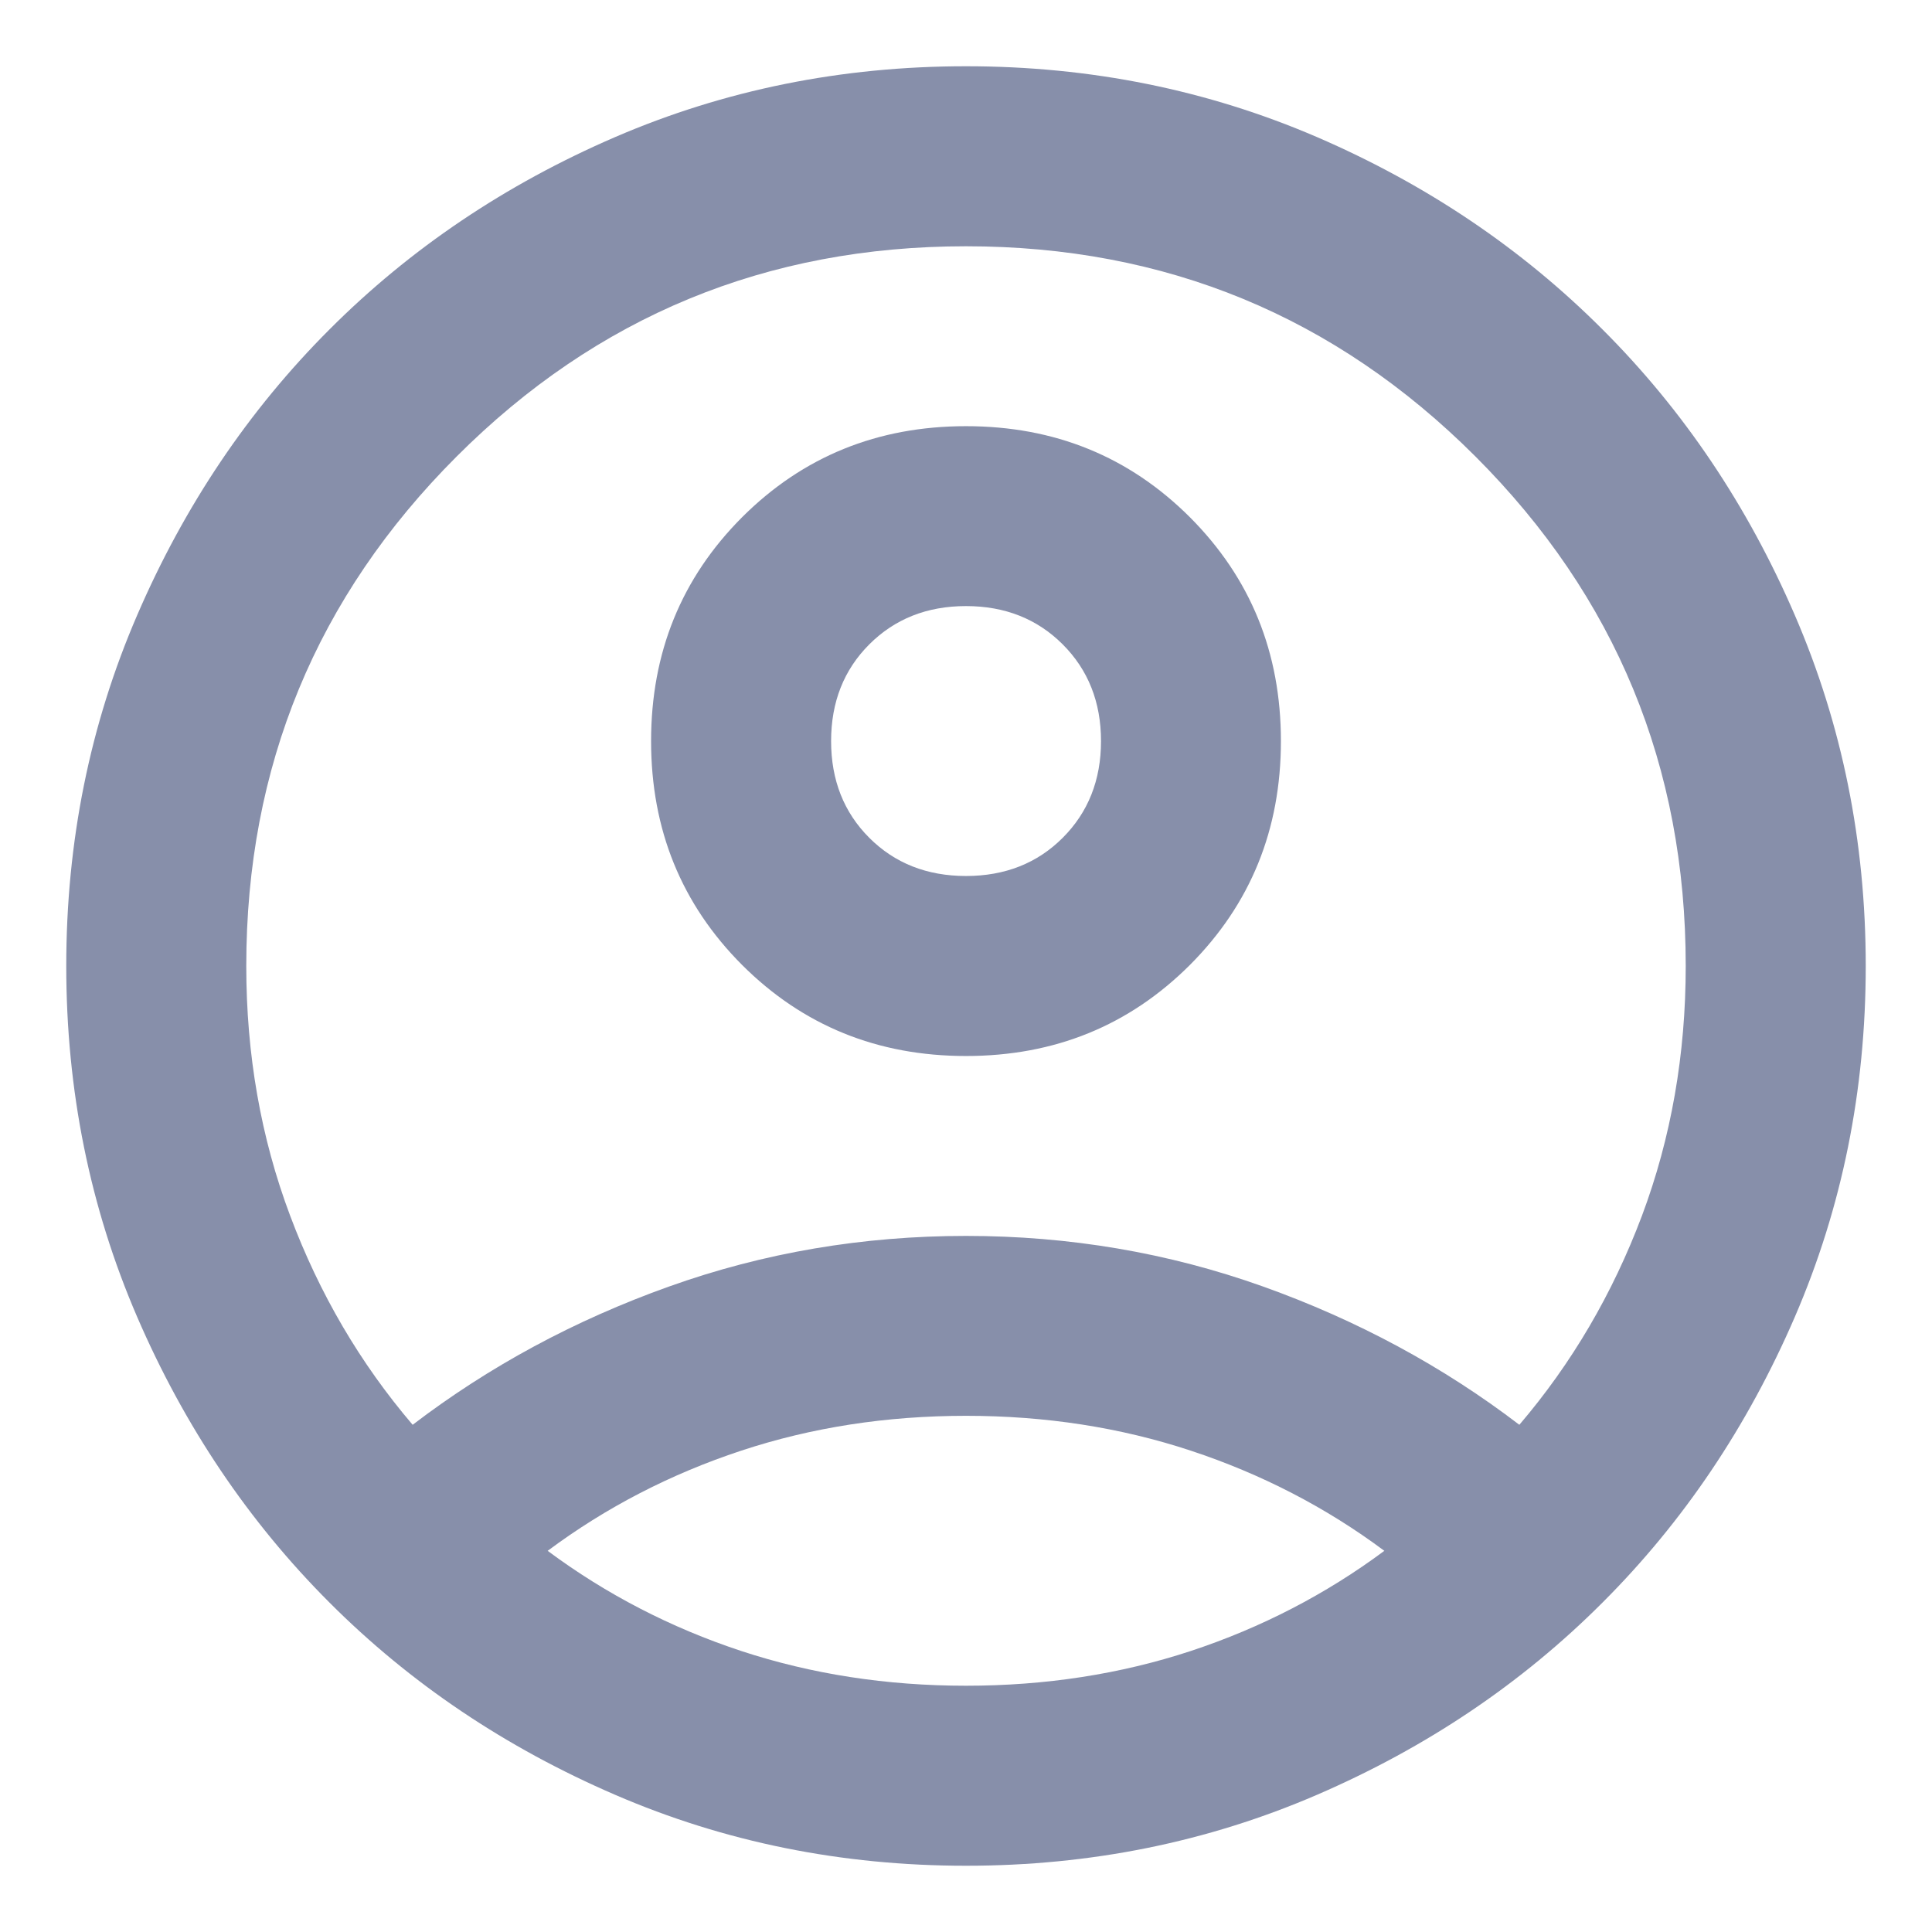 <svg width="17" height="17" viewBox="0 0 17 17" fill="none" xmlns="http://www.w3.org/2000/svg">
<path d="M3.631 12.537C4.304 12.023 5.056 11.617 5.888 11.32C6.719 11.023 7.59 10.875 8.5 10.875C9.41 10.875 10.281 11.023 11.113 11.32C11.944 11.617 12.696 12.023 13.369 12.537C13.831 11.996 14.19 11.383 14.448 10.697C14.705 10.011 14.833 9.278 14.833 8.5C14.833 6.745 14.217 5.251 12.983 4.017C11.749 2.783 10.255 2.167 8.5 2.167C6.745 2.167 5.251 2.783 4.018 4.017C2.784 5.251 2.167 6.745 2.167 8.5C2.167 9.278 2.295 10.011 2.553 10.697C2.81 11.383 3.169 11.996 3.631 12.537ZM8.5 9.292C7.722 9.292 7.065 9.025 6.53 8.491C5.996 7.956 5.729 7.299 5.729 6.521C5.729 5.742 5.996 5.086 6.53 4.551C7.065 4.017 7.722 3.75 8.5 3.75C9.279 3.75 9.935 4.017 10.47 4.551C11.004 5.086 11.271 5.742 11.271 6.521C11.271 7.299 11.004 7.956 10.47 8.491C9.935 9.025 9.279 9.292 8.5 9.292ZM8.5 16.417C7.405 16.417 6.376 16.209 5.413 15.793C4.449 15.377 3.611 14.814 2.899 14.101C2.187 13.389 1.623 12.551 1.207 11.588C0.791 10.624 0.583 9.595 0.583 8.5C0.583 7.405 0.791 6.376 1.207 5.413C1.623 4.449 2.187 3.611 2.899 2.899C3.611 2.186 4.449 1.622 5.413 1.206C6.376 0.791 7.405 0.583 8.5 0.583C9.595 0.583 10.624 0.791 11.588 1.206C12.551 1.622 13.389 2.186 14.101 2.899C14.814 3.611 15.377 4.449 15.793 5.413C16.209 6.376 16.417 7.405 16.417 8.5C16.417 9.595 16.209 10.624 15.793 11.588C15.377 12.551 14.814 13.389 14.101 14.101C13.389 14.814 12.551 15.377 11.588 15.793C10.624 16.209 9.595 16.417 8.5 16.417ZM8.5 14.833C9.199 14.833 9.859 14.731 10.479 14.527C11.099 14.322 11.667 14.028 12.181 13.646C11.667 13.263 11.099 12.97 10.479 12.765C9.859 12.56 9.199 12.458 8.5 12.458C7.801 12.458 7.141 12.56 6.521 12.765C5.901 12.97 5.333 13.263 4.819 13.646C5.333 14.028 5.901 14.322 6.521 14.527C7.141 14.731 7.801 14.833 8.5 14.833ZM8.5 7.708C8.843 7.708 9.127 7.596 9.351 7.372C9.575 7.148 9.688 6.864 9.688 6.521C9.688 6.178 9.575 5.894 9.351 5.67C9.127 5.446 8.843 5.333 8.5 5.333C8.157 5.333 7.873 5.446 7.649 5.67C7.425 5.894 7.313 6.178 7.313 6.521C7.313 6.864 7.425 7.148 7.649 7.372C7.873 7.596 8.157 7.708 8.5 7.708Z" fill="#878FAA"/>
</svg>
